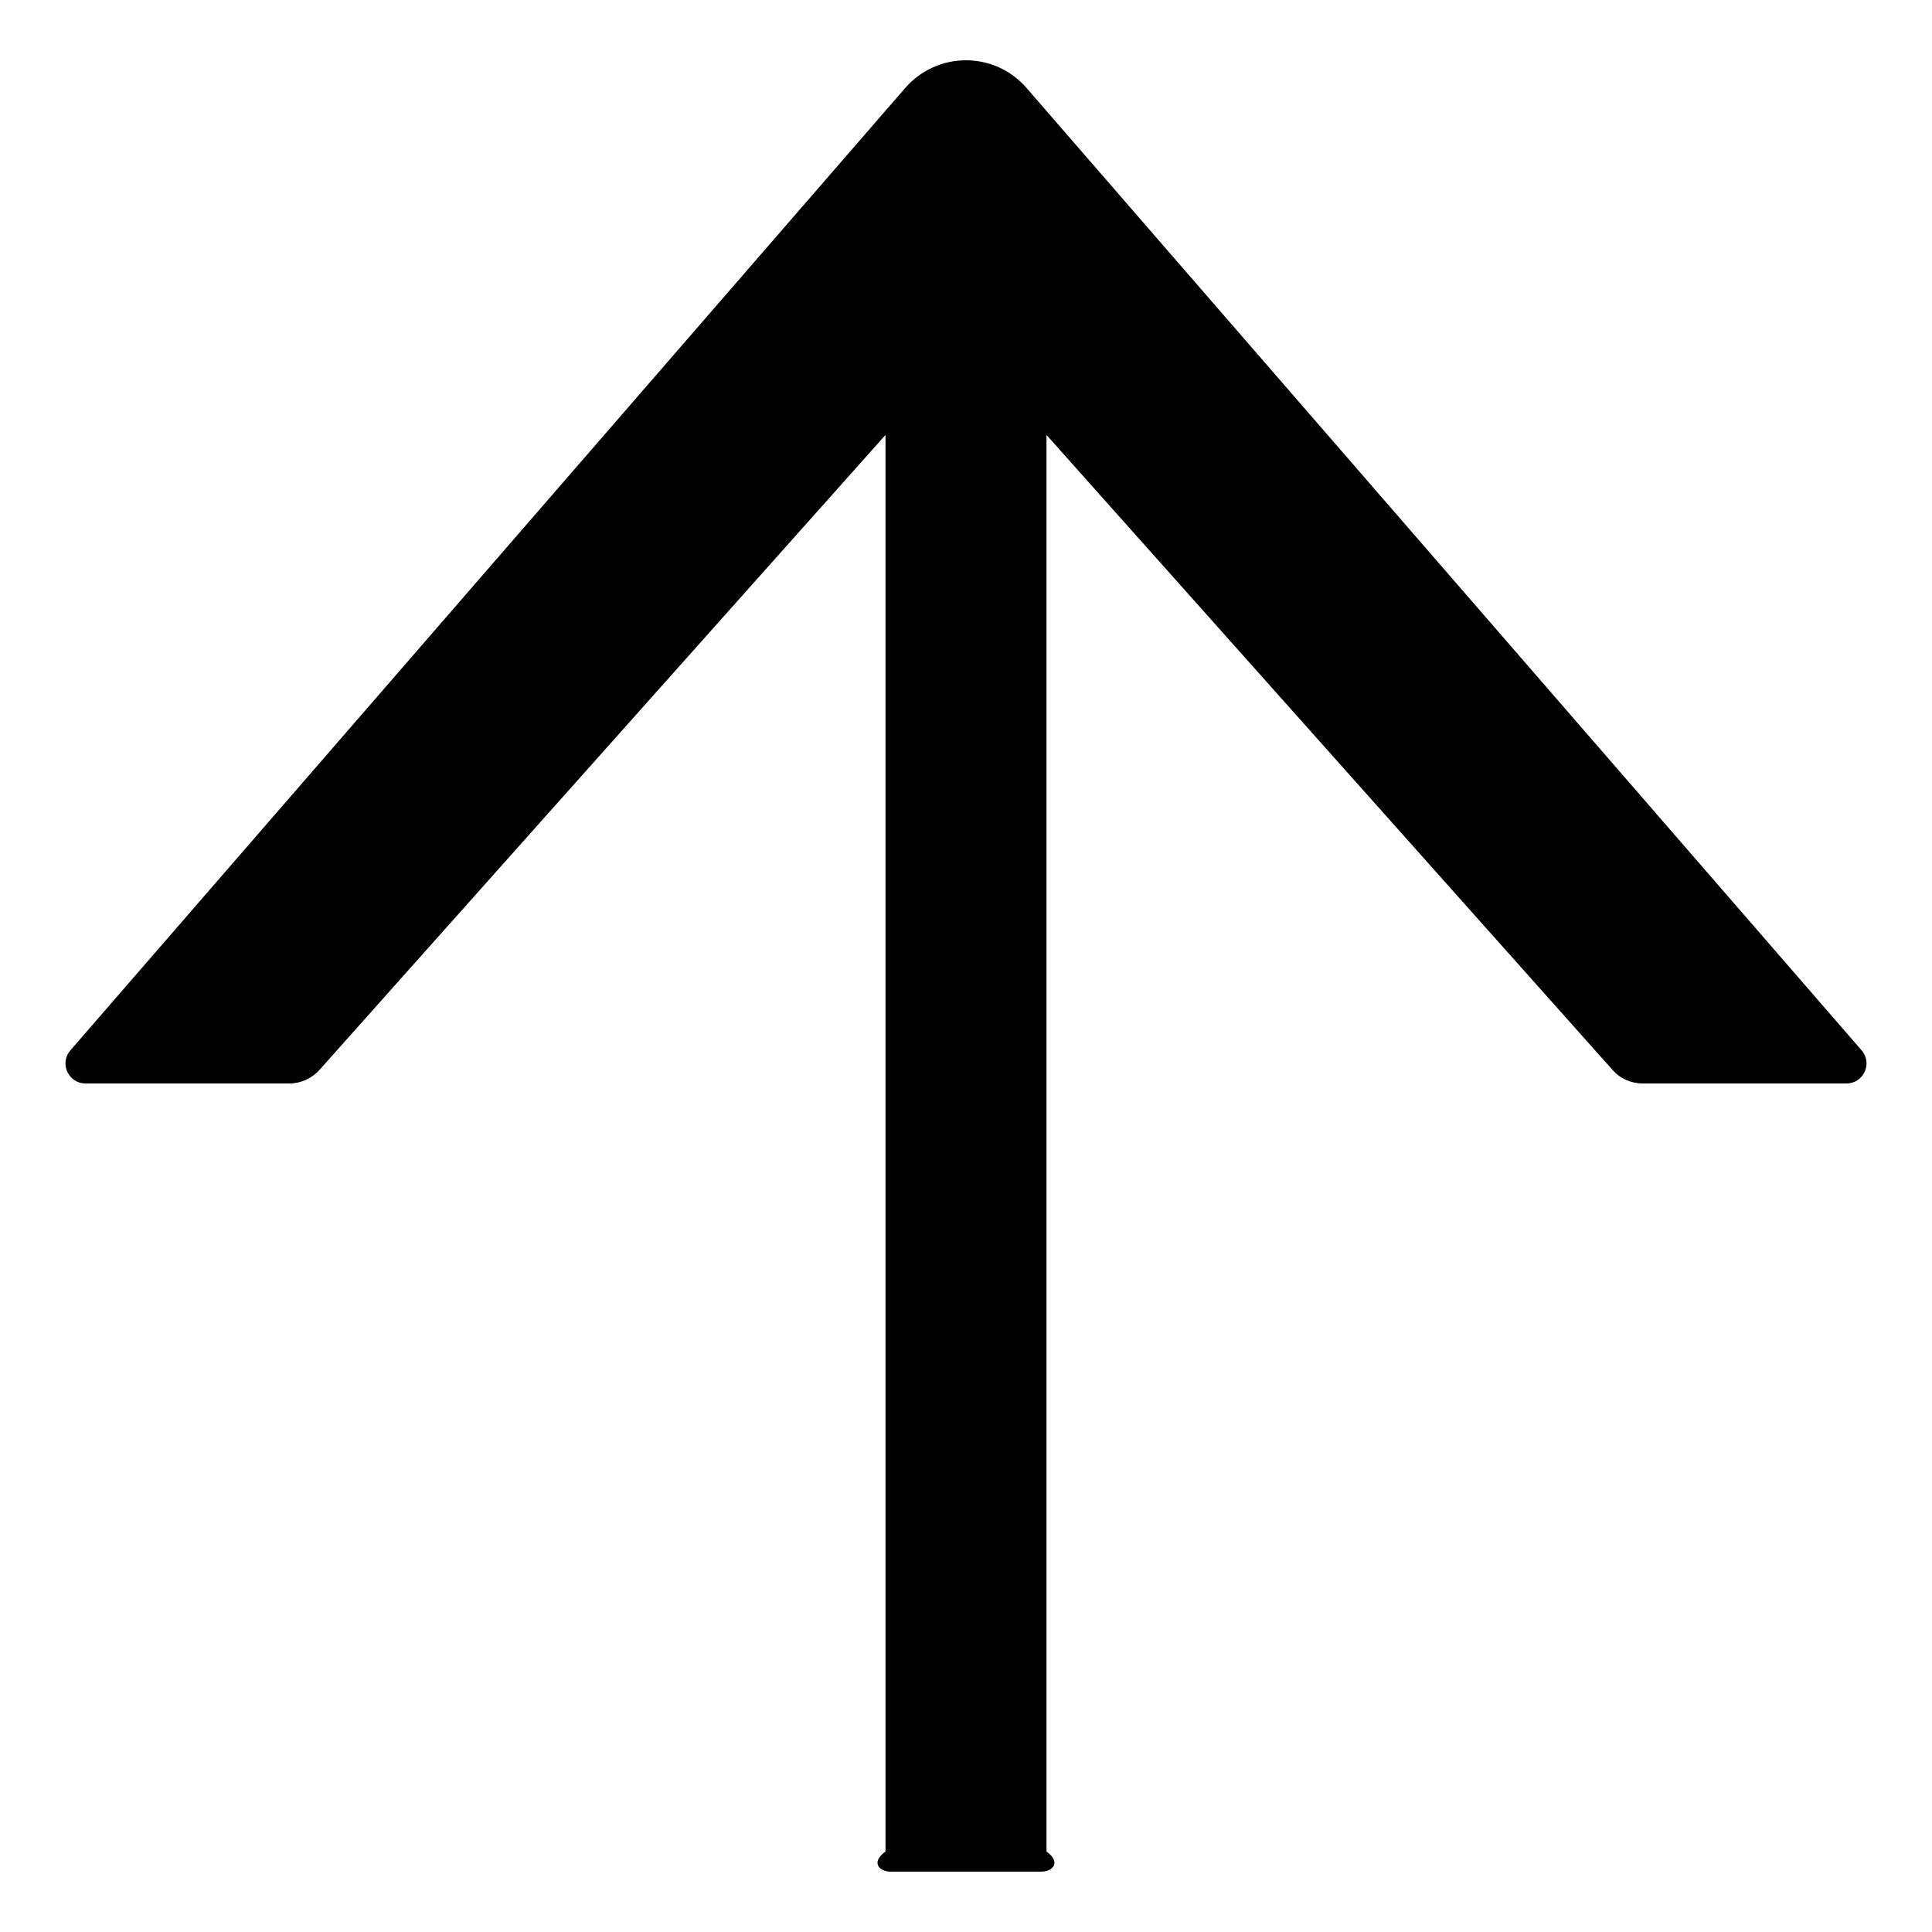 ﻿<?xml version="1.0" encoding="utf-8"?>
<svg version="1.1" xmlns:xlink="http://www.w3.org/1999/xlink" width="24px" height="24px" xmlns="http://www.w3.org/2000/svg">
  <g transform="matrix(1 0 0 1 -1041 -287 )">
    <path d="M 22.938 13.459  C 23.15 13.459  23.266 13.209  23.125 13.047  L 12.753 1.094  C 12.356 0.634  11.644 0.634  11.244 1.094  L 0.875 13.047  C 0.734 13.209  0.85 13.459  1.062 13.459  L 3.594 13.459  C 3.737 13.459  3.875 13.397  3.972 13.287  L 11 5.403  L 11 23  C 10.812 23.137  10.925 23.25  11.062 23.25  L 12.938 23.25  C 13.075 23.25  13.188 23.137  13 23  L 13 5.403  L 20.028 13.287  C 20.122 13.397  20.259 13.459  20.406 13.459  L 22.938 13.459  Z " fill-rule="nonzero" fill="#000000" stroke="none" transform="matrix(1 0 0 1 1041 287 )" />
  </g>
</svg>